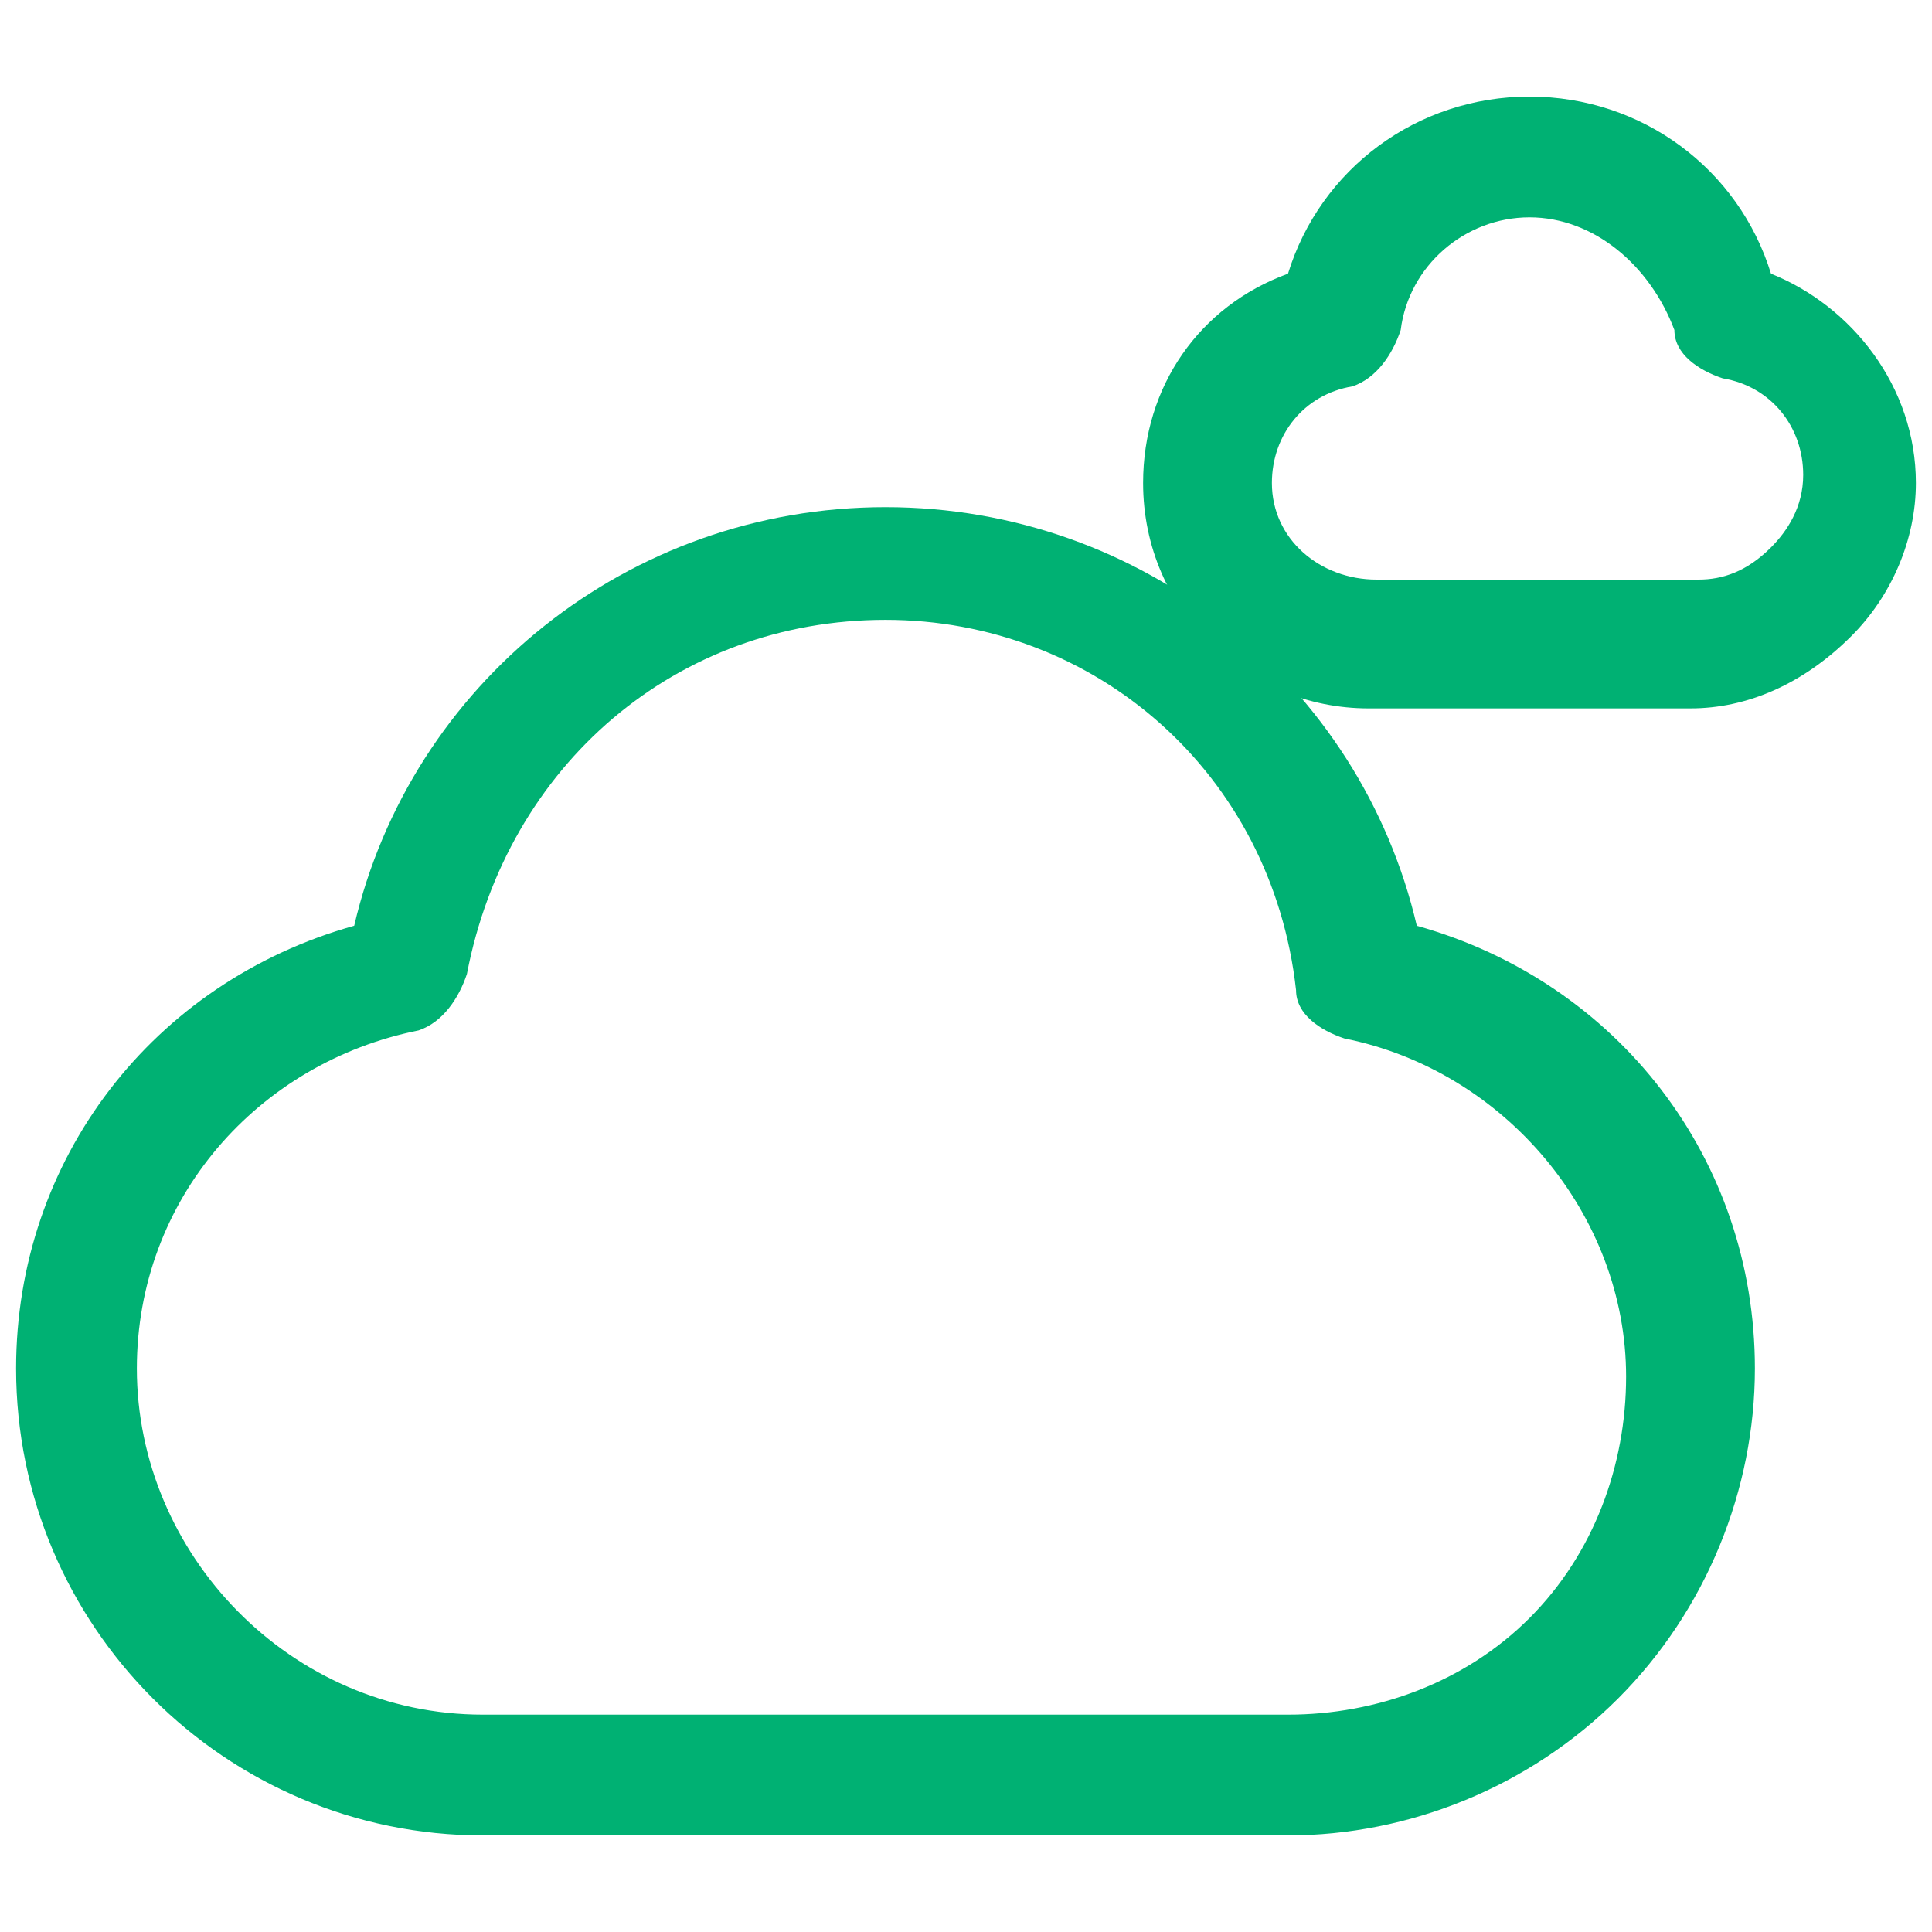 <?xml version="1.0" standalone="no"?><!DOCTYPE svg PUBLIC "-//W3C//DTD SVG 1.1//EN" "http://www.w3.org/Graphics/SVG/1.1/DTD/svg11.dtd"><svg t="1719974771264" class="icon" viewBox="0 0 1024 1024" version="1.1" xmlns="http://www.w3.org/2000/svg" p-id="6527" xmlns:xlink="http://www.w3.org/1999/xlink" width="200" height="200"><path d="M682.667 972.8H256C119.467 972.8 8.533 861.867 8.533 725.333c0-110.933 72.533-204.8 179.2-234.667 29.867-128 145.067-221.867 281.6-221.867 136.533 0 251.733 93.867 281.6 221.867 106.667 29.867 179.2 123.733 179.2 234.667 0 64-25.6 128-72.533 174.933-46.933 46.933-110.933 72.533-174.933 72.533zM469.333 328.533c-110.933 0-200.533 76.8-221.867 187.733-4.267 12.8-12.8 25.6-25.6 29.867-85.333 17.067-149.333 89.6-149.333 179.2 0 98.133 81.067 183.467 183.467 183.467h426.667c46.933 0 93.867-17.067 128-51.2 34.133-34.133 51.2-81.067 51.2-128 0-85.333-64-162.133-149.333-179.2-12.8-4.267-25.6-12.8-25.6-25.6-12.8-115.2-106.667-196.267-217.6-196.267z" fill="#00B173" p-id="6528"></path><path d="M896 375.467h-170.667c-64 0-119.467-51.2-119.467-119.467 0-51.2 29.867-93.867 76.8-110.933 17.067-55.467 68.267-93.867 128-93.867s110.933 38.4 128 93.867c42.667 17.067 76.8 59.733 76.8 110.933 0 29.867-12.8 59.733-34.133 81.067-25.6 25.6-55.467 38.4-85.333 38.4z m-85.333-260.267c-34.133 0-64 25.6-68.267 59.733-4.267 12.8-12.8 25.6-25.6 29.867-25.6 4.267-42.667 25.6-42.667 51.2 0 29.867 25.6 51.2 55.467 51.2h170.667c12.8 0 25.6-4.267 38.4-17.067 8.533-8.533 17.067-21.333 17.067-38.4 0-25.6-17.067-46.933-42.667-51.2-12.8-4.267-25.6-12.8-25.6-25.6-12.8-34.133-42.667-59.733-76.8-59.733z" fill="#00B173" p-id="6529"></path></svg>